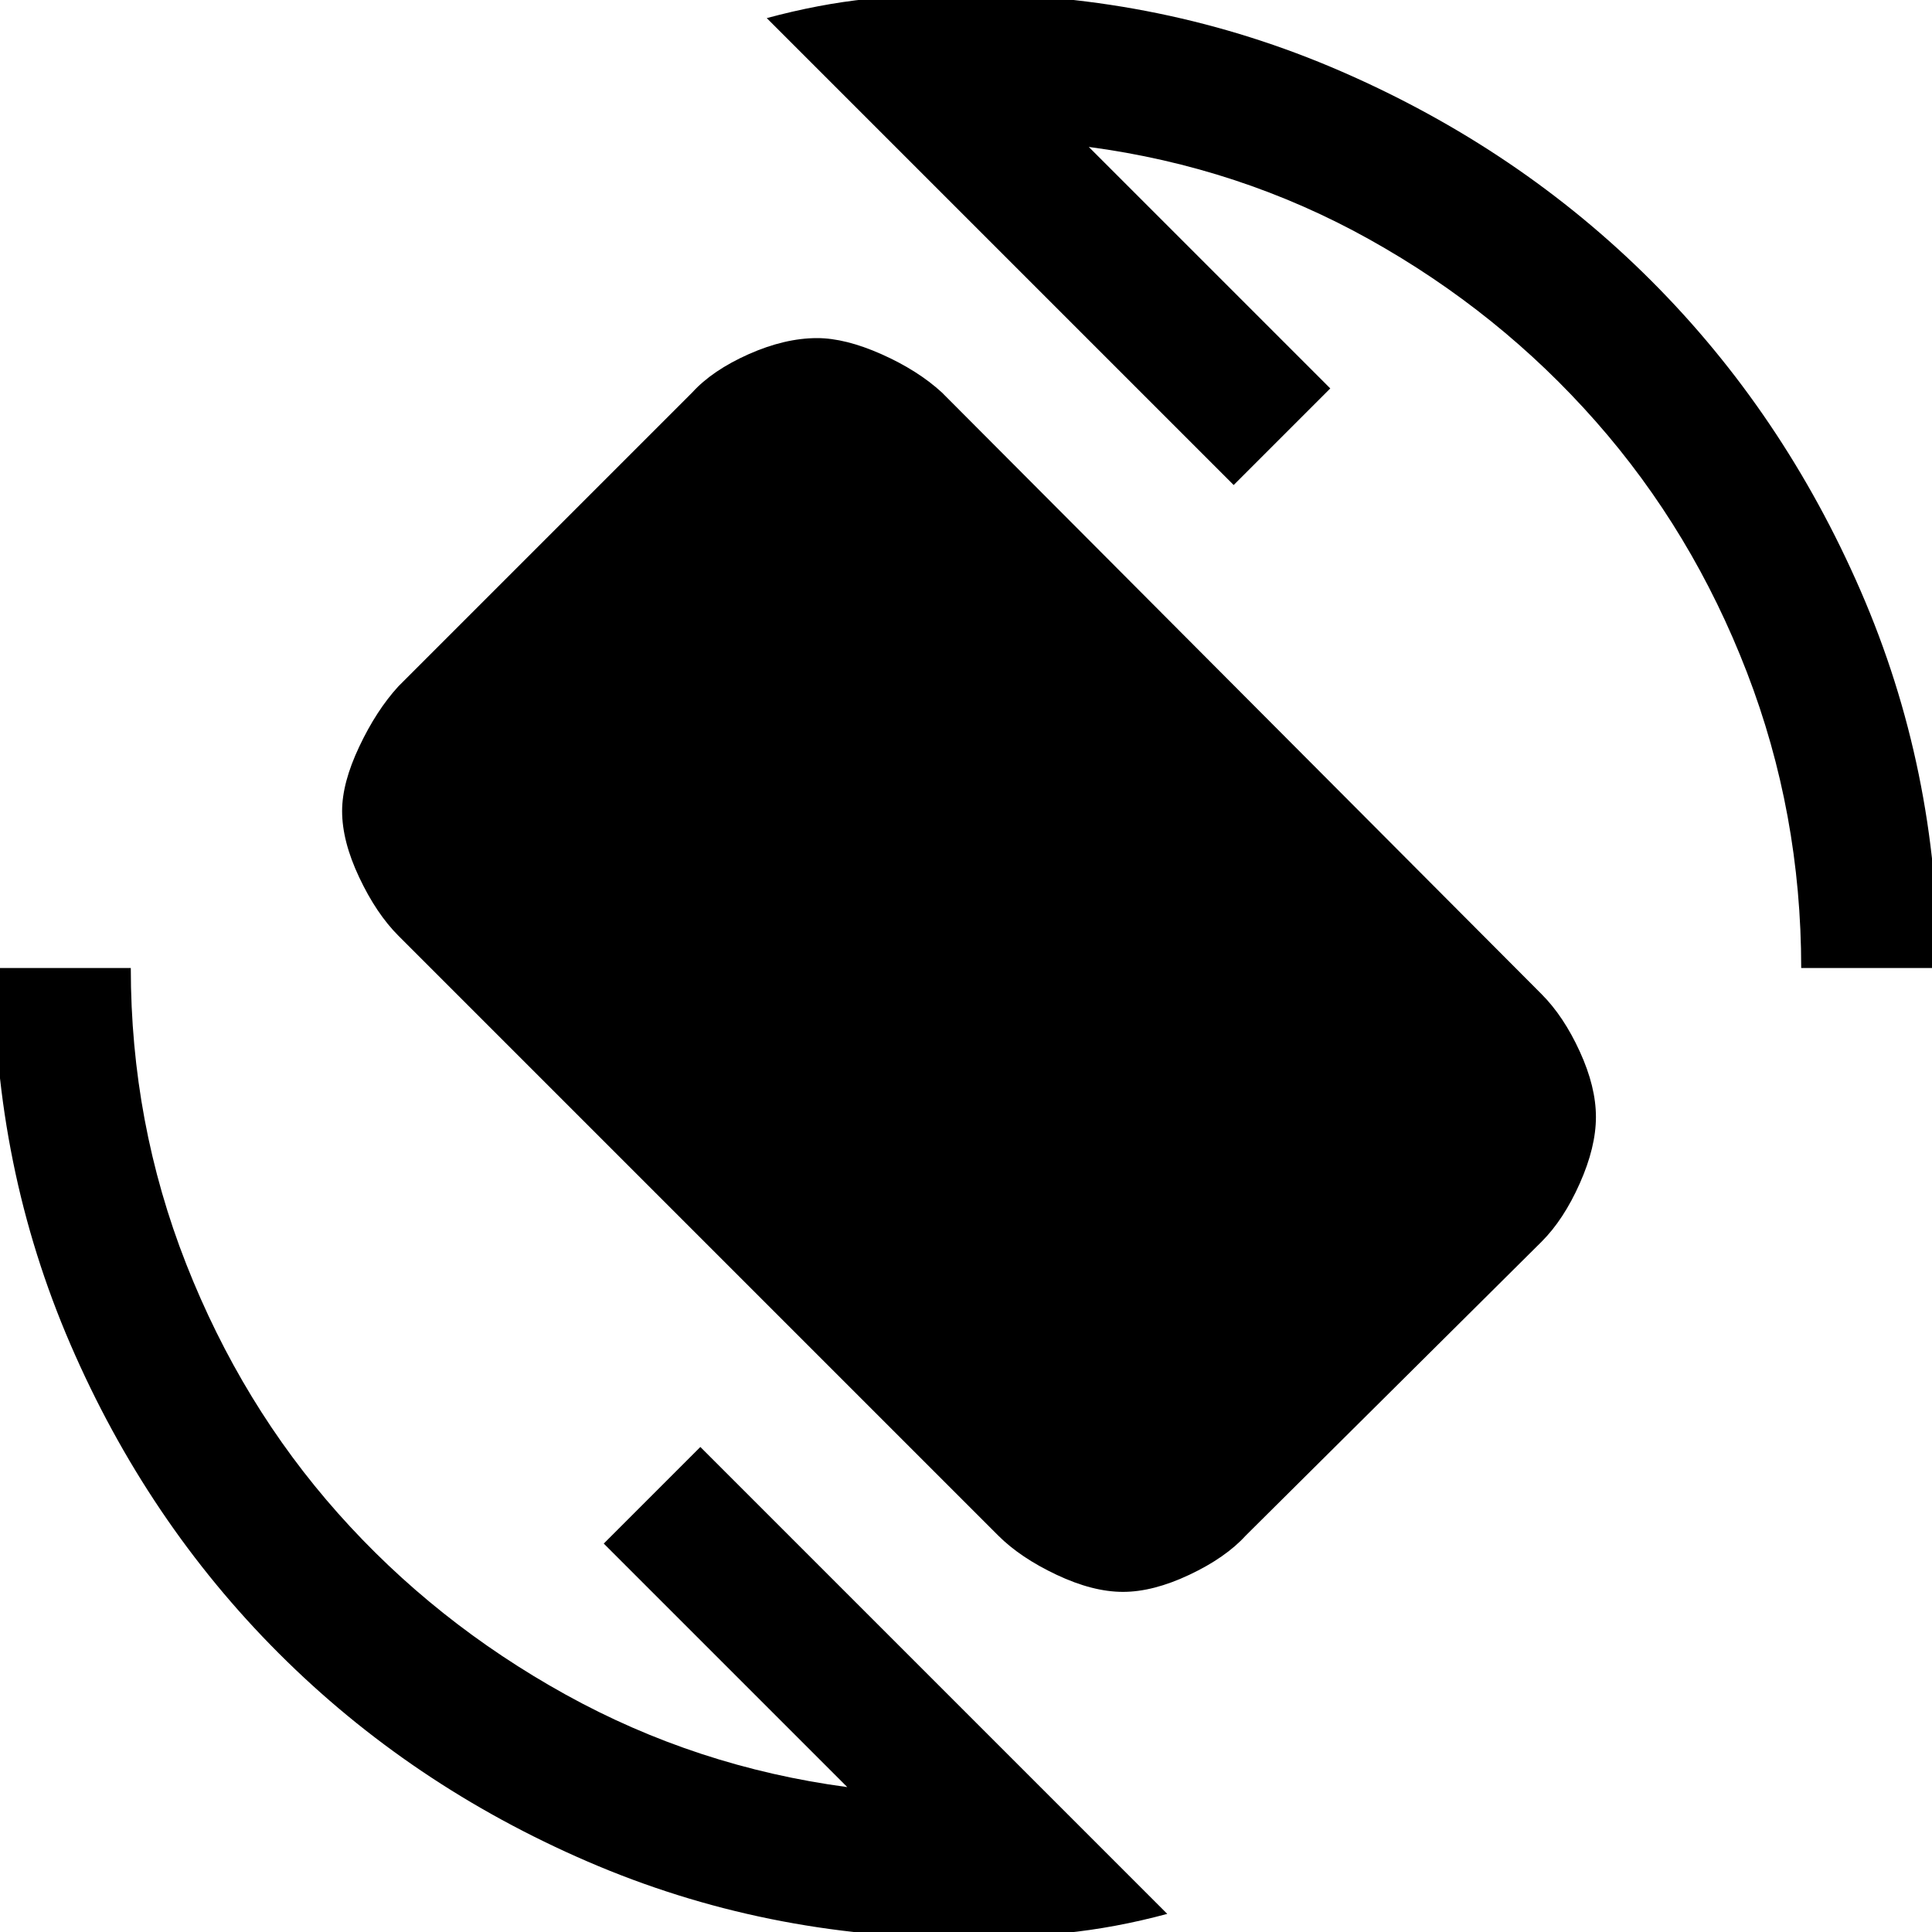 <svg xmlns="http://www.w3.org/2000/svg" height="40" width="40"><path d="M20.667 31.792 8.25 19.375Q7.792 18.917 7.438 18.167Q7.083 17.417 7.083 16.792Q7.083 16.208 7.438 15.458Q7.792 14.708 8.25 14.208L14.333 8.125Q14.75 7.667 15.5 7.333Q16.25 7 16.917 7Q17.5 7 18.25 7.333Q19 7.667 19.5 8.125L31.917 20.583Q32.375 21.042 32.708 21.771Q33.042 22.5 33.042 23.125Q33.042 23.75 32.708 24.5Q32.375 25.25 31.917 25.708L25.792 31.792Q25.375 32.25 24.625 32.604Q23.875 32.958 23.25 32.958Q22.625 32.958 21.875 32.604Q21.125 32.25 20.667 31.792ZM19.958 40.125Q15.833 40.125 12.167 38.542Q8.5 36.958 5.771 34.229Q3.042 31.5 1.458 27.833Q-0.125 24.167 -0.125 20.042H2.708Q2.708 23.25 3.854 26.167Q5 29.083 7 31.333Q9 33.583 11.708 35.083Q14.417 36.583 17.542 37L12.5 31.958L14.5 29.958L24.167 39.625Q23.083 39.917 22.042 40.021Q21 40.125 19.958 40.125ZM37.292 20.042Q37.292 16.833 36.167 13.917Q35.042 11 33.042 8.729Q31.042 6.458 28.354 4.958Q25.667 3.458 22.542 3.042L27.542 8.042L25.542 10.042L15.875 0.375Q16.958 0.083 17.958 -0.021Q18.958 -0.125 19.958 -0.125Q24.083 -0.125 27.771 1.479Q31.458 3.083 34.188 5.813Q36.917 8.542 38.521 12.229Q40.125 15.917 40.125 20.042Z"/></svg>